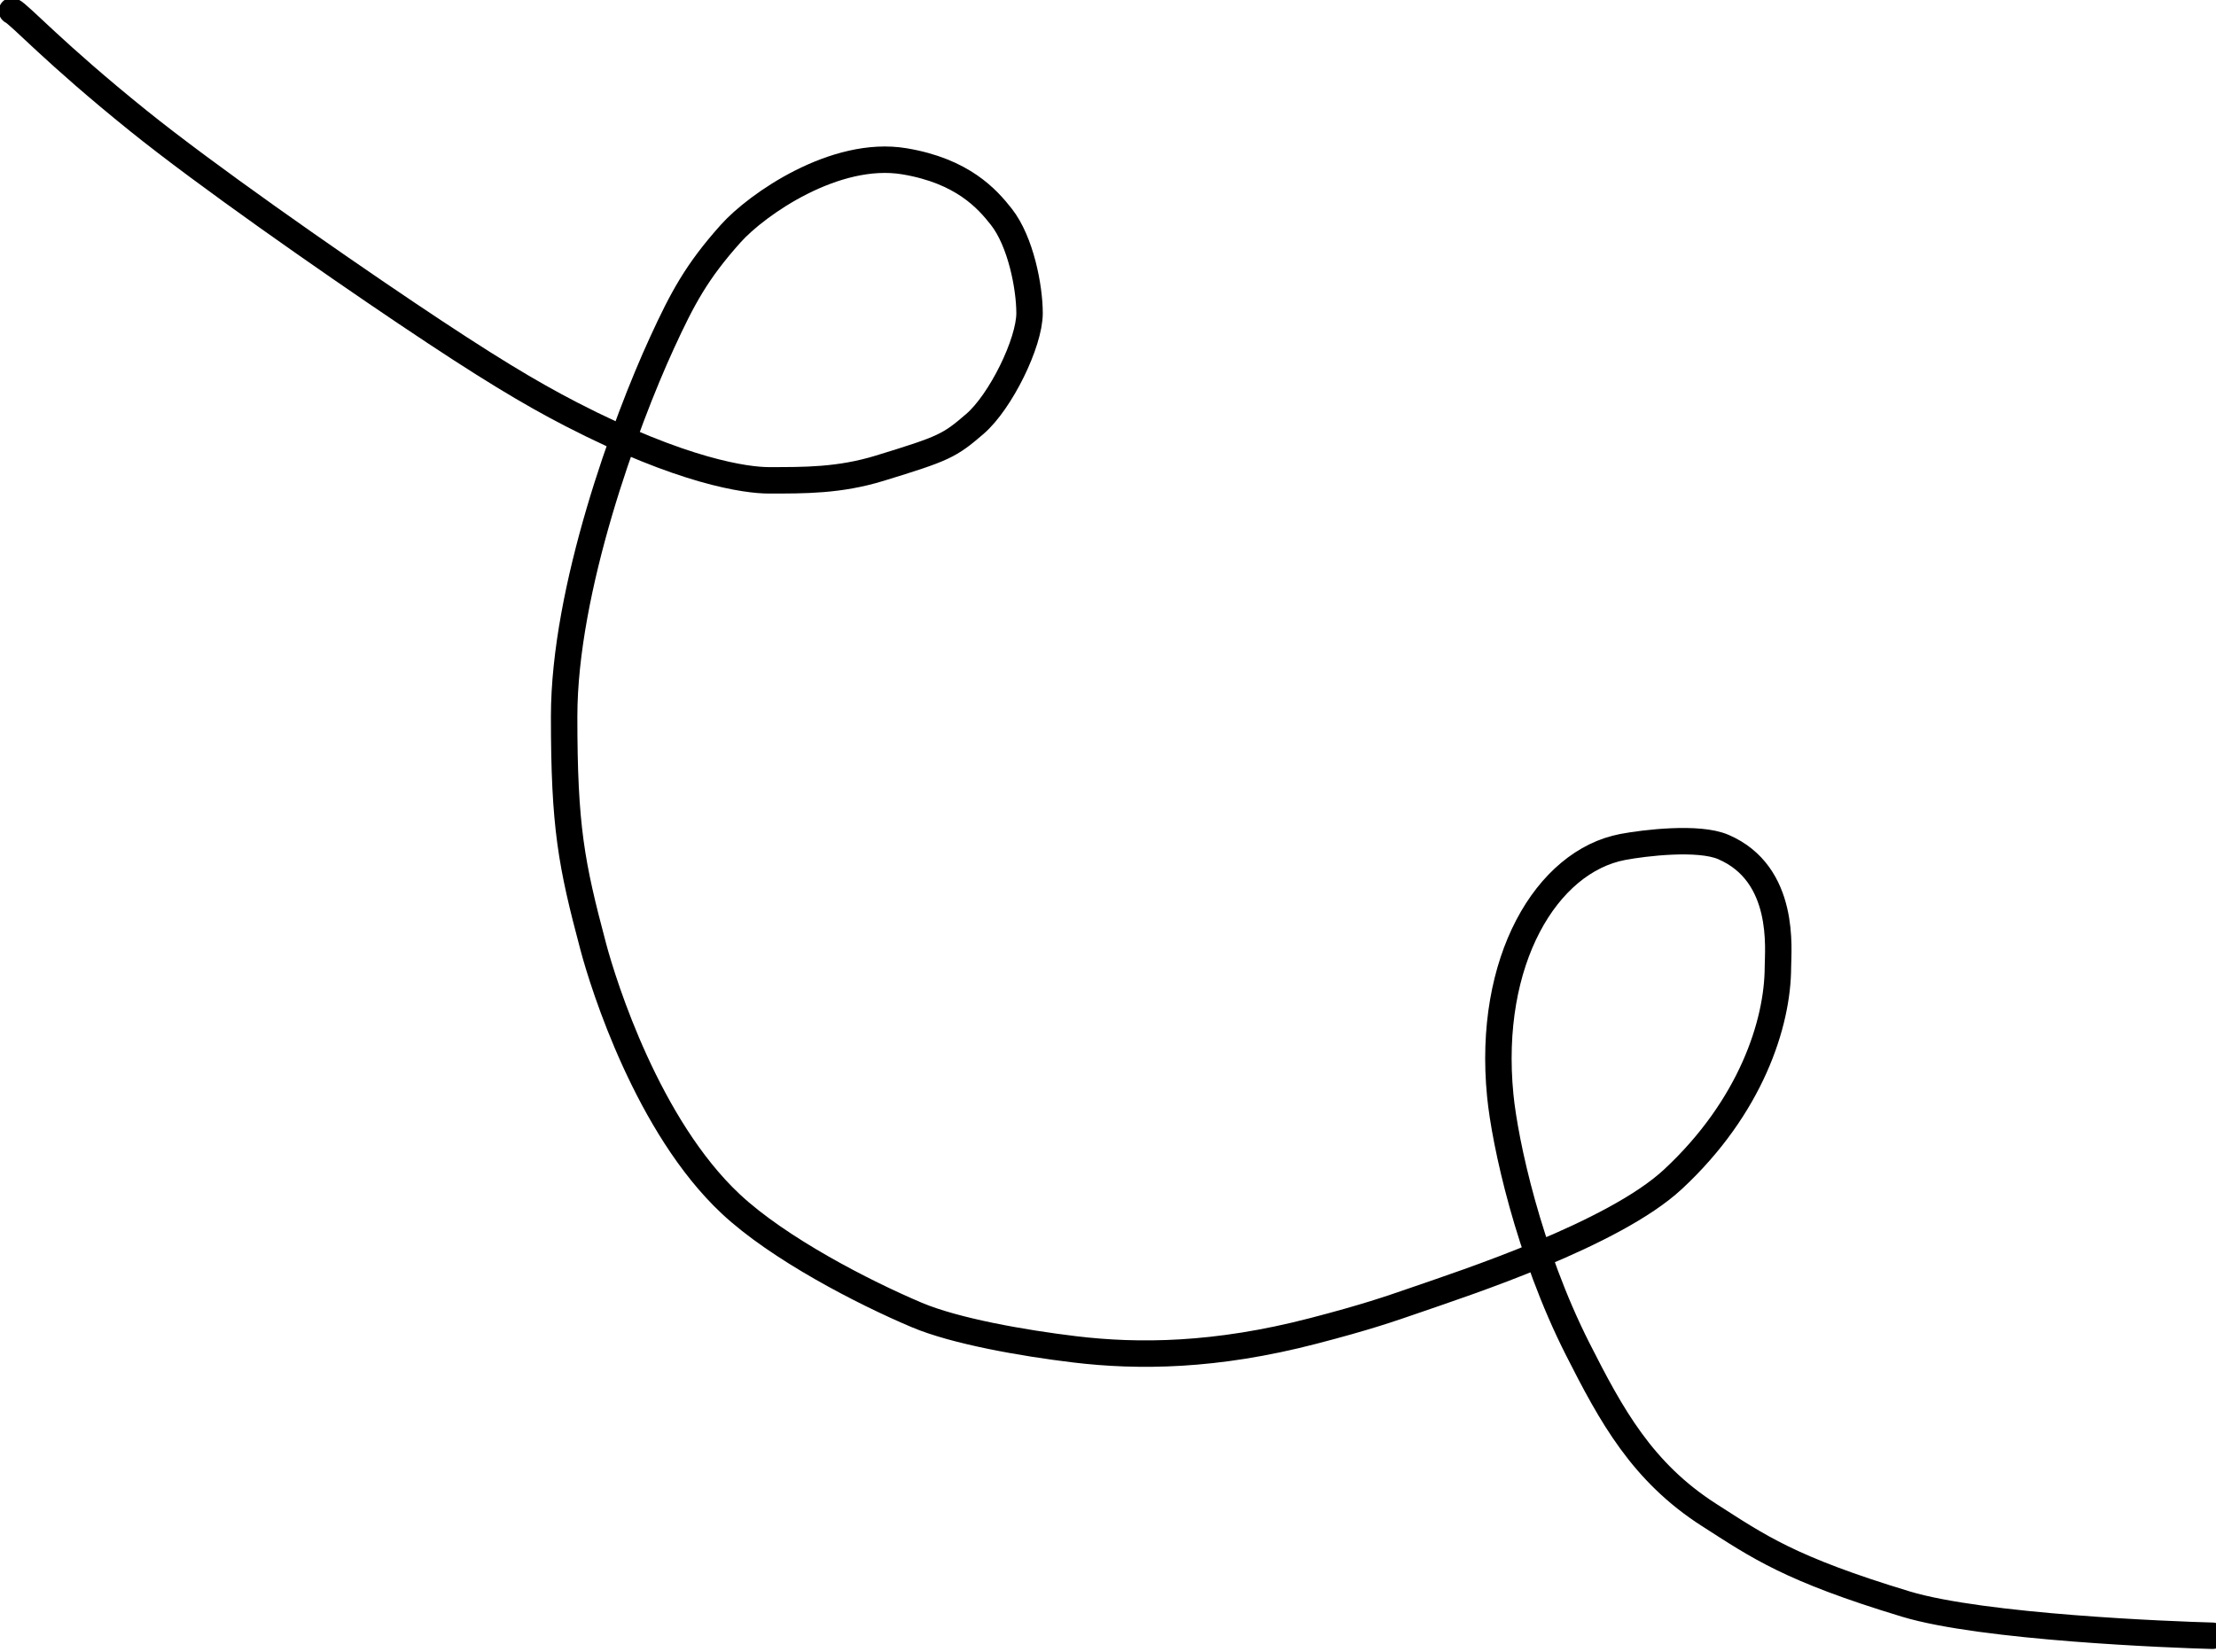 <svg width="1257" height="937" viewBox="0 0 1257 937" fill="none" xmlns="http://www.w3.org/2000/svg">
<path d="M6.795 6.223C11.476 8.528 30.342 29.77 78.466 68.531C116.353 99.048 185.103 147.082 230.603 177.669C276.102 208.256 300.499 222.862 324 235C387.34 267.715 423.5 272.5 436 272.5C456.35 272.5 476.038 272.675 499 265.635C535.5 254.446 538.5 253 553 240.5C567.586 227.926 584 194.5 584 177.669C584 162.933 579 137 568 123C560.017 112.84 546 97 513 91.5C473.685 84.948 429.288 115.974 414.5 132.5C395.172 154.099 387.147 169.155 375.5 194.5C354.686 239.791 320 334.5 320 406.5C320 469 324 490 336.5 537C342.392 559.155 367.5 639 414.5 683C441.527 708.302 489.508 733.109 520 746C541.79 755.212 580.048 761.954 609.5 765.5C645.732 769.863 689.5 769.46 744.622 755.15C774.947 747.278 788.118 742.685 803.403 737.401C830.995 727.862 915.328 700.314 949 669C993.146 627.946 1008.43 580.601 1008.5 548.666C1008.52 539 1013.26 495.824 977.5 480.5C963.5 474.5 932.877 478.159 920.5 480.5C877.339 488.662 843.5 545 851 621.5C853.616 648.184 866.964 710.166 895 765.5C914 803 931.5 835.182 969.5 859.5C997.5 877.418 1015 890 1081 910C1124.76 923.26 1232.64 927.433 1255 928" stroke="black" stroke-width="15" stroke-linecap="round"/>
</svg>
